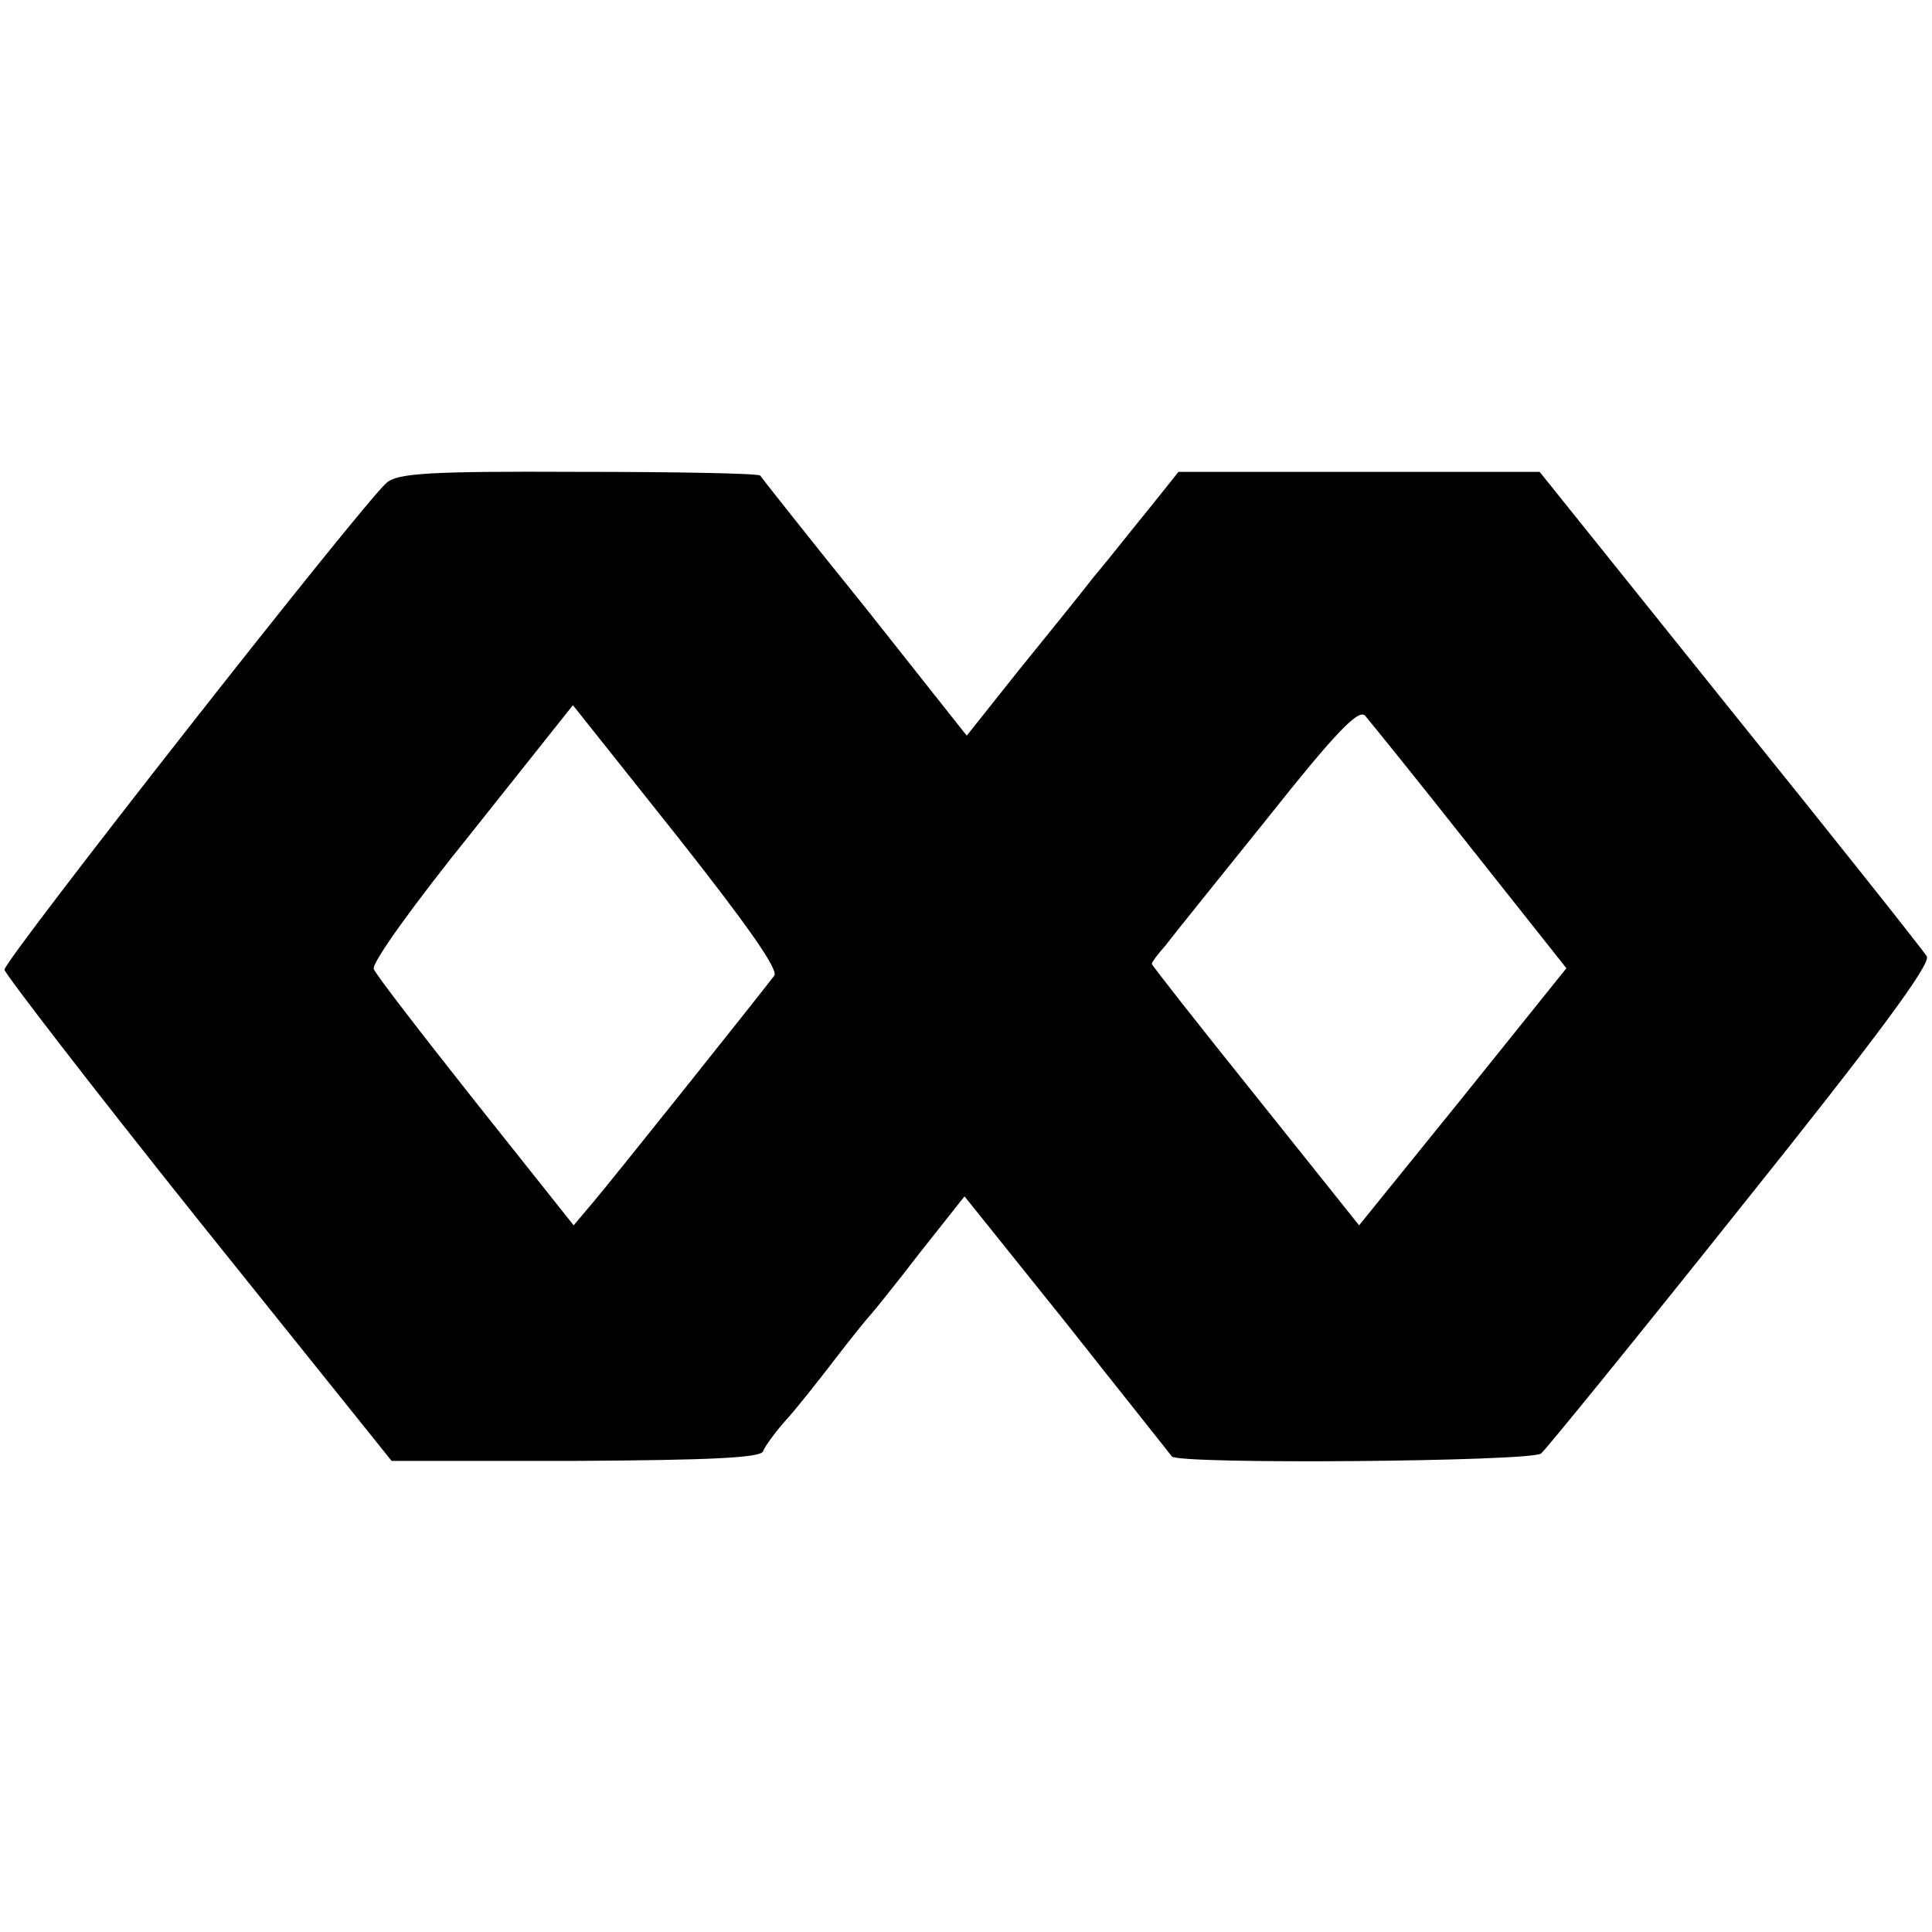 <?xml version="1.0" standalone="no"?>
<!DOCTYPE svg PUBLIC "-//W3C//DTD SVG 20010904//EN"
 "http://www.w3.org/TR/2001/REC-SVG-20010904/DTD/svg10.dtd">
<svg version="1.0" xmlns="http://www.w3.org/2000/svg"
 width="260pt" height="260pt" viewBox="0 0 260 260"
 preserveAspectRatio="xMidYMid meet">
<g transform="translate(0,260) scale(0.1,-0.1)"
fill="#000000" stroke="none">
<path d="M520 1950 c-35 -31 -515 -643 -514 -655 1 -6 118 -158 261 -337 l260
-324 248 0 c178 1 249 4 252 13 2 6 15 24 29 40 14 15 44 53 67 83 23 30 45
57 48 60 3 3 33 40 66 83 l61 77 138 -172 c75 -95 139 -175 141 -178 9 -11
484 -7 497 4 7 6 129 156 270 333 181 226 255 326 249 336 -4 7 -123 157 -265
333 l-256 319 -243 0 -243 0 -40 -50 c-23 -28 -55 -69 -73 -90 -17 -22 -63
-79 -102 -127 l-70 -88 -137 173 c-76 94 -139 174 -141 177 -3 3 -113 5 -245
5 -203 1 -244 -2 -258 -15z m522 -663 c-30 -39 -220 -277 -243 -304 l-27 -32
-132 166 c-72 91 -134 171 -137 179 -3 8 53 86 132 184 l136 171 140 -176 c94
-119 137 -180 131 -188z m936 174 l130 -164 -139 -173 -140 -173 -139 174
c-77 96 -140 176 -140 178 0 2 8 13 18 24 9 12 71 89 137 171 92 116 123 148
132 139 6 -7 70 -86 141 -176z"/>
</g>
</svg>
